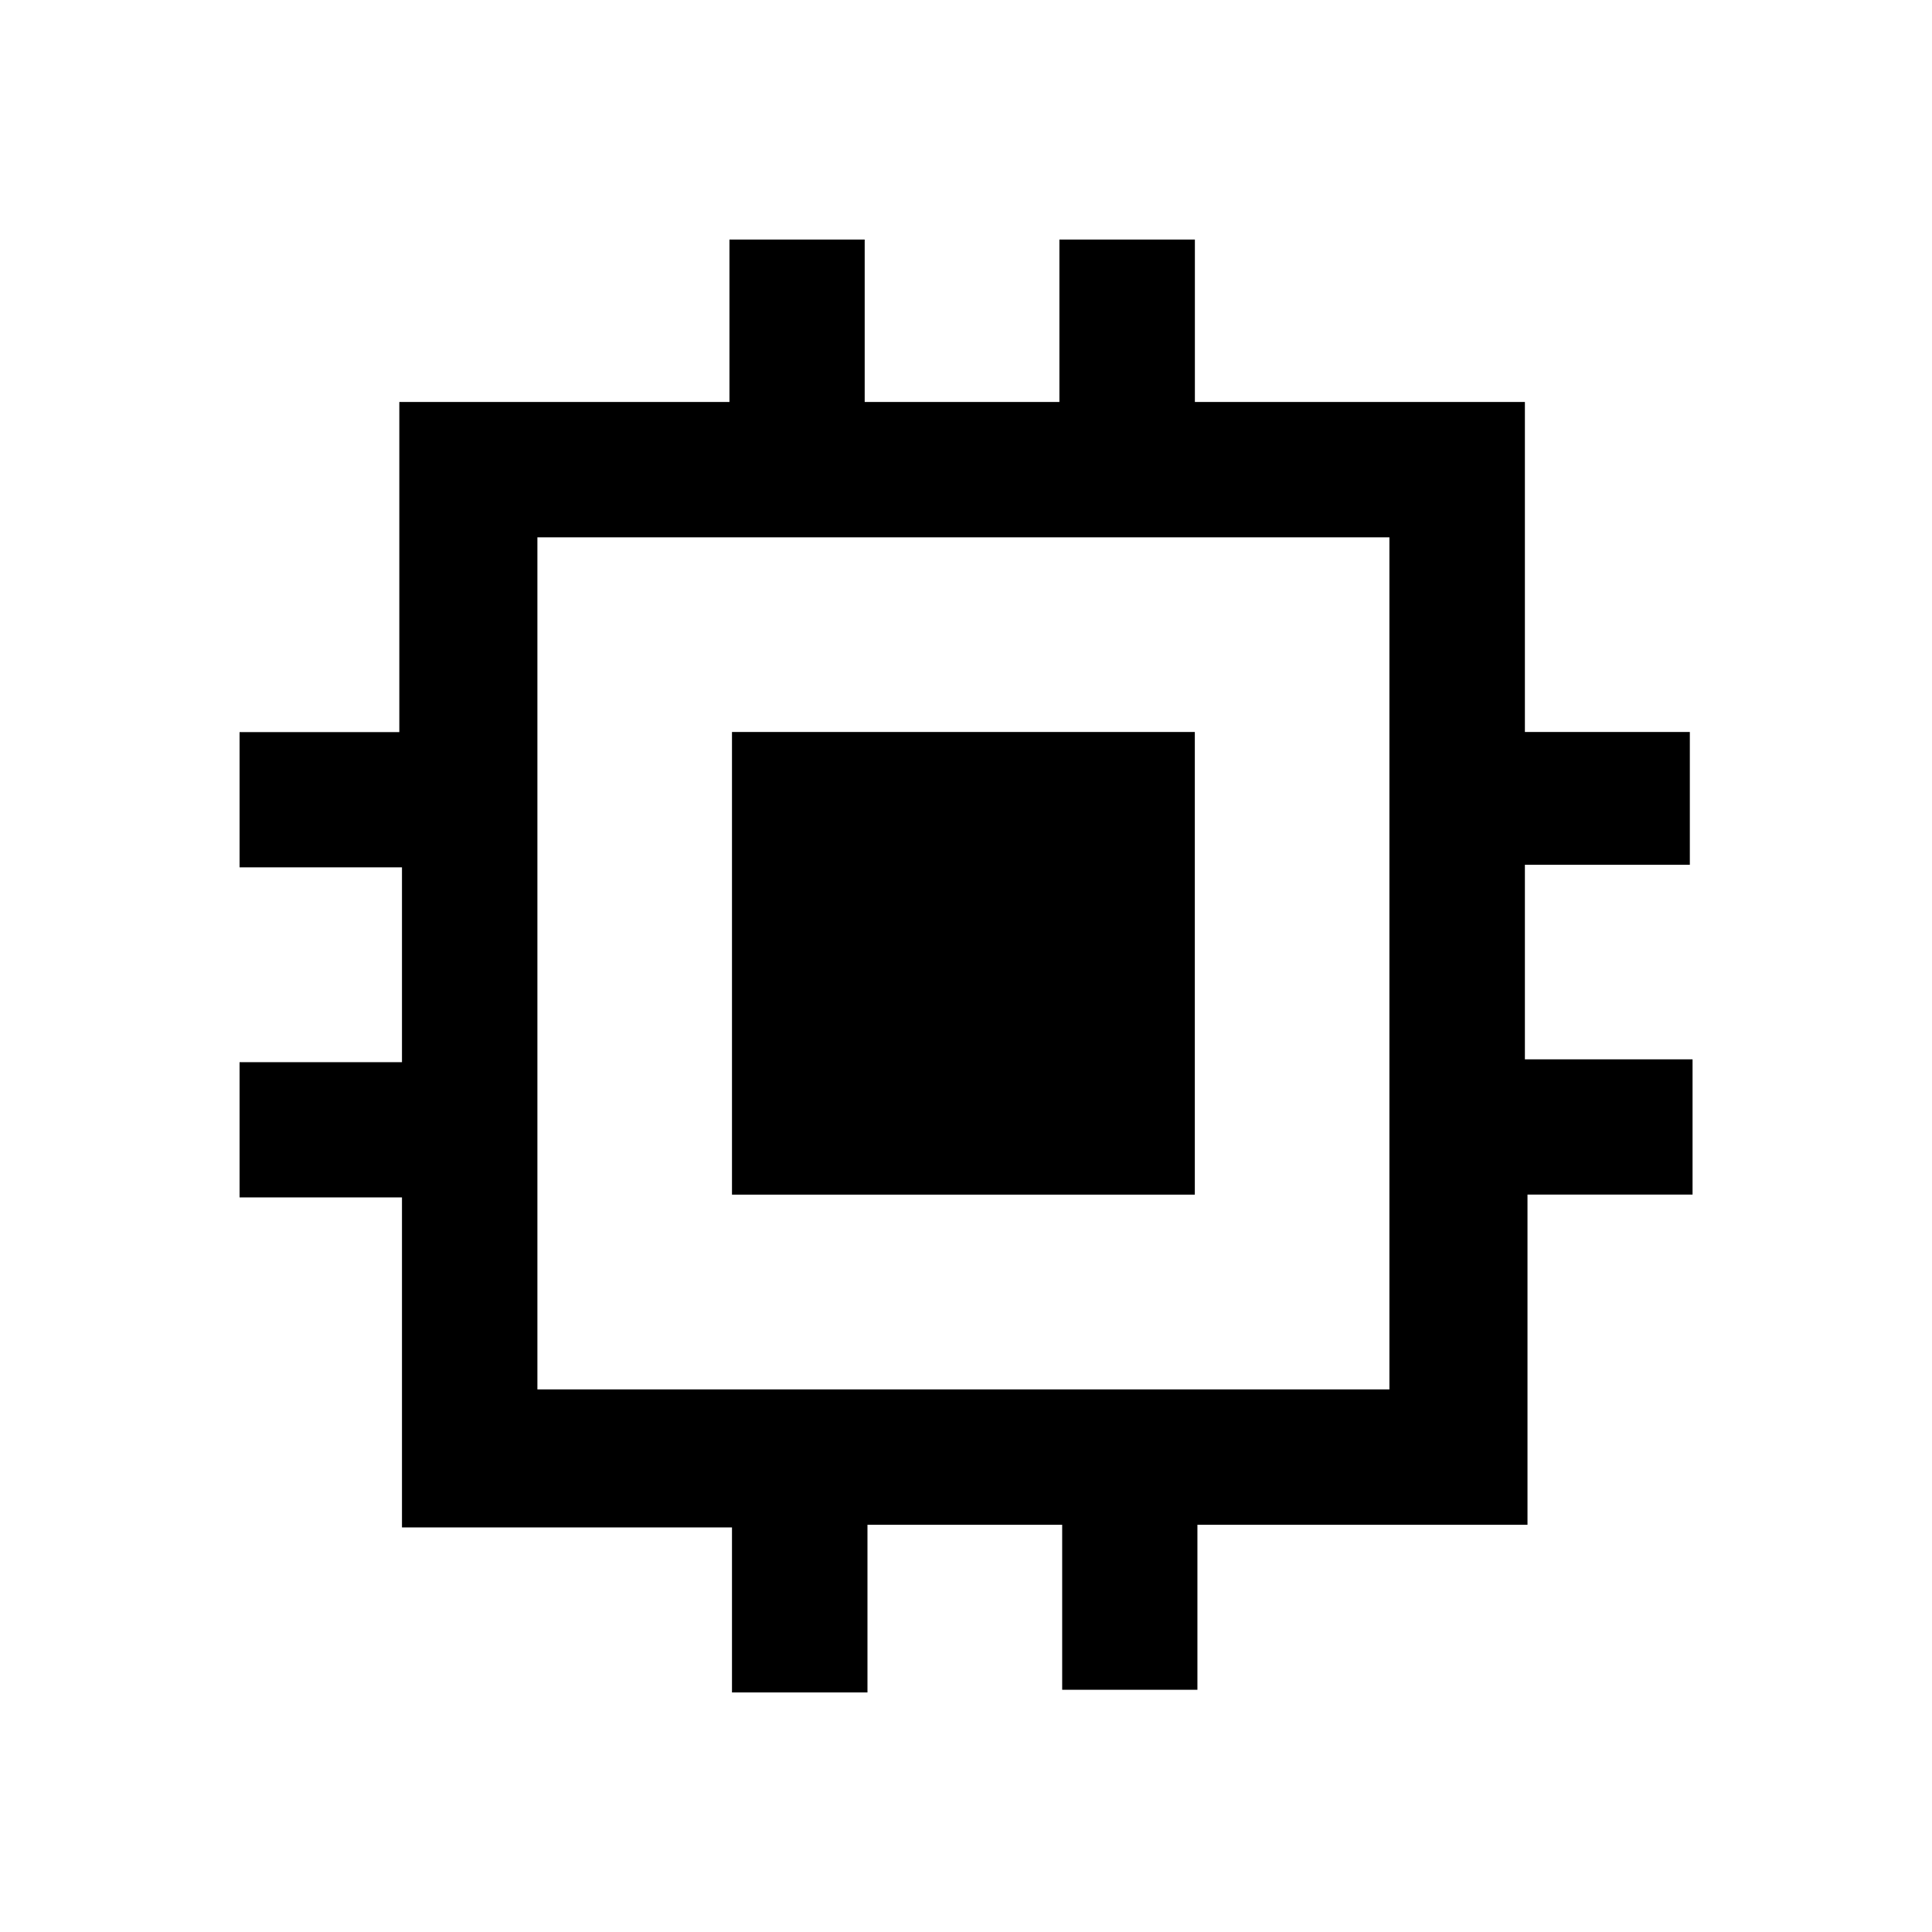<!-- Generated by IcoMoon.io -->
<svg version="1.1" xmlns="http://www.w3.org/2000/svg" width="32" height="32" viewBox="0 0 32 32">
<path d="M12.124 28.032v-2.733h-5.466v-5.466h-2.69v-2.24h2.69v-3.227h-2.69v-2.24h2.646v-5.468h5.468v-2.69h2.24v2.69h3.225v-2.69h2.244v2.69h5.466v5.466h2.732v2.199h-2.732v3.223h2.777v2.24h-2.734v5.469h-5.467v2.733h-2.24v-2.733h-3.225v2.777zM8.901 23.013h14.112v-14.113h-14.112zM12.124 19.787v-7.663h7.666v7.663z"></path>
</svg>
